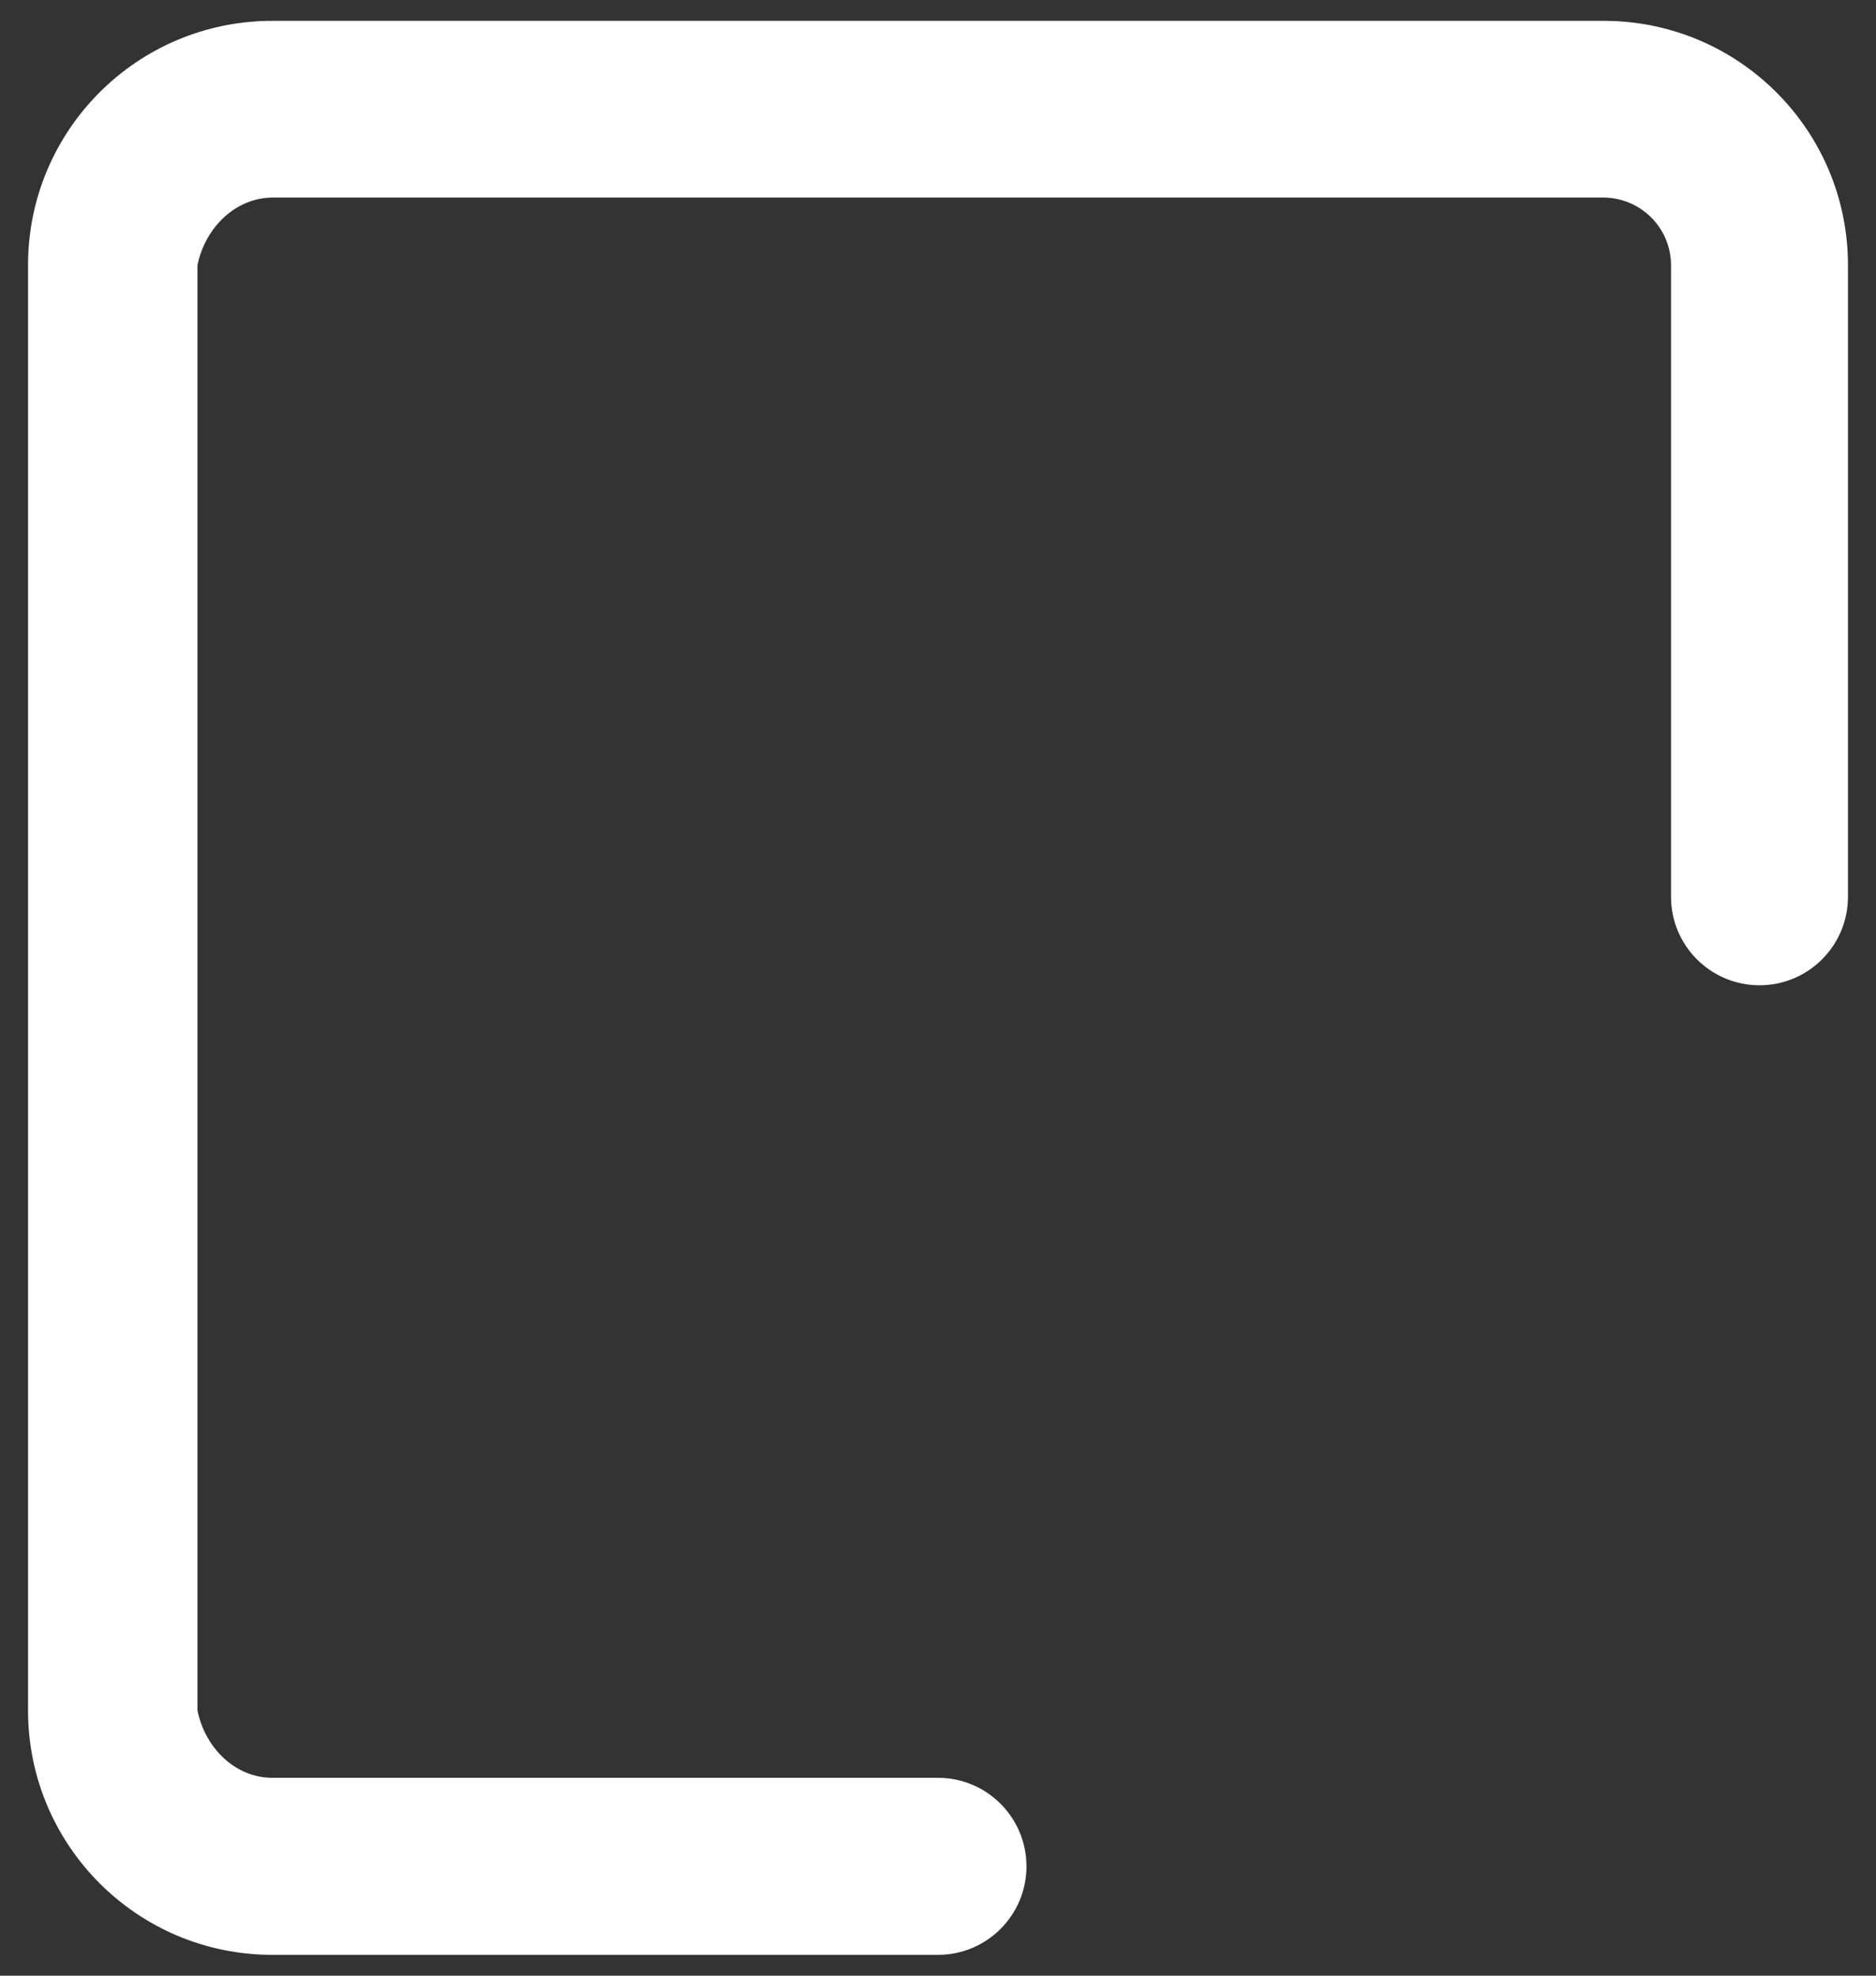 ﻿<?xml version="1.0" encoding="utf-8"?>
<svg version="1.1" xmlns:xlink="http://www.w3.org/1999/xlink" width="19px" height="20px" xmlns="http://www.w3.org/2000/svg">
  <rect width="100%" height="100%" fill="#333333" stroke="none"/>
  <defs>
    <pattern id="BGPattern" patternUnits="userSpaceOnUse" alignment="0 0" imageRepeat="None" />
    <mask fill="white" id="Clip1107">
      <path d="M 0.284 2.685  L 0.284 2.684  C 0.284 1.318  1.391 0.211  2.758 0.211  L 16.242 0.211  C 17.609 0.211  18.716 1.318  18.716 2.684  L 18.716 9.078  C 18.716 9.573  18.315 9.974  17.82 9.974  C 17.325 9.974  16.924 9.573  16.924 9.078  L 16.924 2.684  C 16.923 2.307  16.618 2.003  16.242 2  L 2.758 2  C 2.382 2.003  2.077 2.307  2 2.684  L 2 17.315  C 2.076 17.693  2.382 17.997  2.758 17.997  L 9.5 17.997  C 9.995 17.997  10.396 18.399  10.396 18.893  C 10.396 19.388  9.995 19.789  9.5 19.789  L 2.758 19.789  C 1.392 19.789  0.284 18.682  0.284 17.315  L 0.284 2.685  Z " fill-rule="evenodd" />
    </mask>
  </defs>
  <g transform="matrix(1 0 0 1 -469 -277 )">
    <path d="M 0.284 2.685  L 0.284 2.684  C 0.284 1.318  1.391 0.211  2.758 0.211  L 16.242 0.211  C 17.609 0.211  18.716 1.318  18.716 2.684  L 18.716 9.078  C 18.716 9.573  18.315 9.974  17.82 9.974  C 17.325 9.974  16.924 9.573  16.924 9.078  L 16.924 2.684  C 16.923 2.307  16.618 2.003  16.242 2  L 2.758 2  C 2.382 2.003  2.077 2.307  2 2.684  L 2 17.315  C 2.076 17.693  2.382 17.997  2.758 17.997  L 9.5 17.997  C 9.995 17.997  10.396 18.399  10.396 18.893  C 10.396 19.388  9.995 19.789  9.5 19.789  L 2.758 19.789  C 1.392 19.789  0.284 18.682  0.284 17.315  L 0.284 2.685  Z " fill-rule="nonzero" fill="rgba(255, 255, 255, 1)" stroke="none" transform="matrix(1 0 0 1 469 277 )" class="fill" />
    <path d="M 0.284 2.685  L 0.284 2.684  C 0.284 1.318  1.391 0.211  2.758 0.211  L 16.242 0.211  C 17.609 0.211  18.716 1.318  18.716 2.684  L 18.716 9.078  C 18.716 9.573  18.315 9.974  17.82 9.974  C 17.325 9.974  16.924 9.573  16.924 9.078  L 16.924 2.684  C 16.923 2.307  16.618 2.003  16.242 2  L 2.758 2  C 2.382 2.003  2.077 2.307  2 2.684  L 2 17.315  C 2.076 17.693  2.382 17.997  2.758 17.997  L 9.5 17.997  C 9.995 17.997  10.396 18.399  10.396 18.893  C 10.396 19.388  9.995 19.789  9.5 19.789  L 2.758 19.789  C 1.392 19.789  0.284 18.682  0.284 17.315  L 0.284 2.685  Z " stroke-width="0" stroke-dasharray="0" stroke="rgba(255, 255, 255, 0)" fill="none" transform="matrix(1 0 0 1 469 277 )" class="stroke" mask="url(#Clip1107)" />
  </g>
</svg>